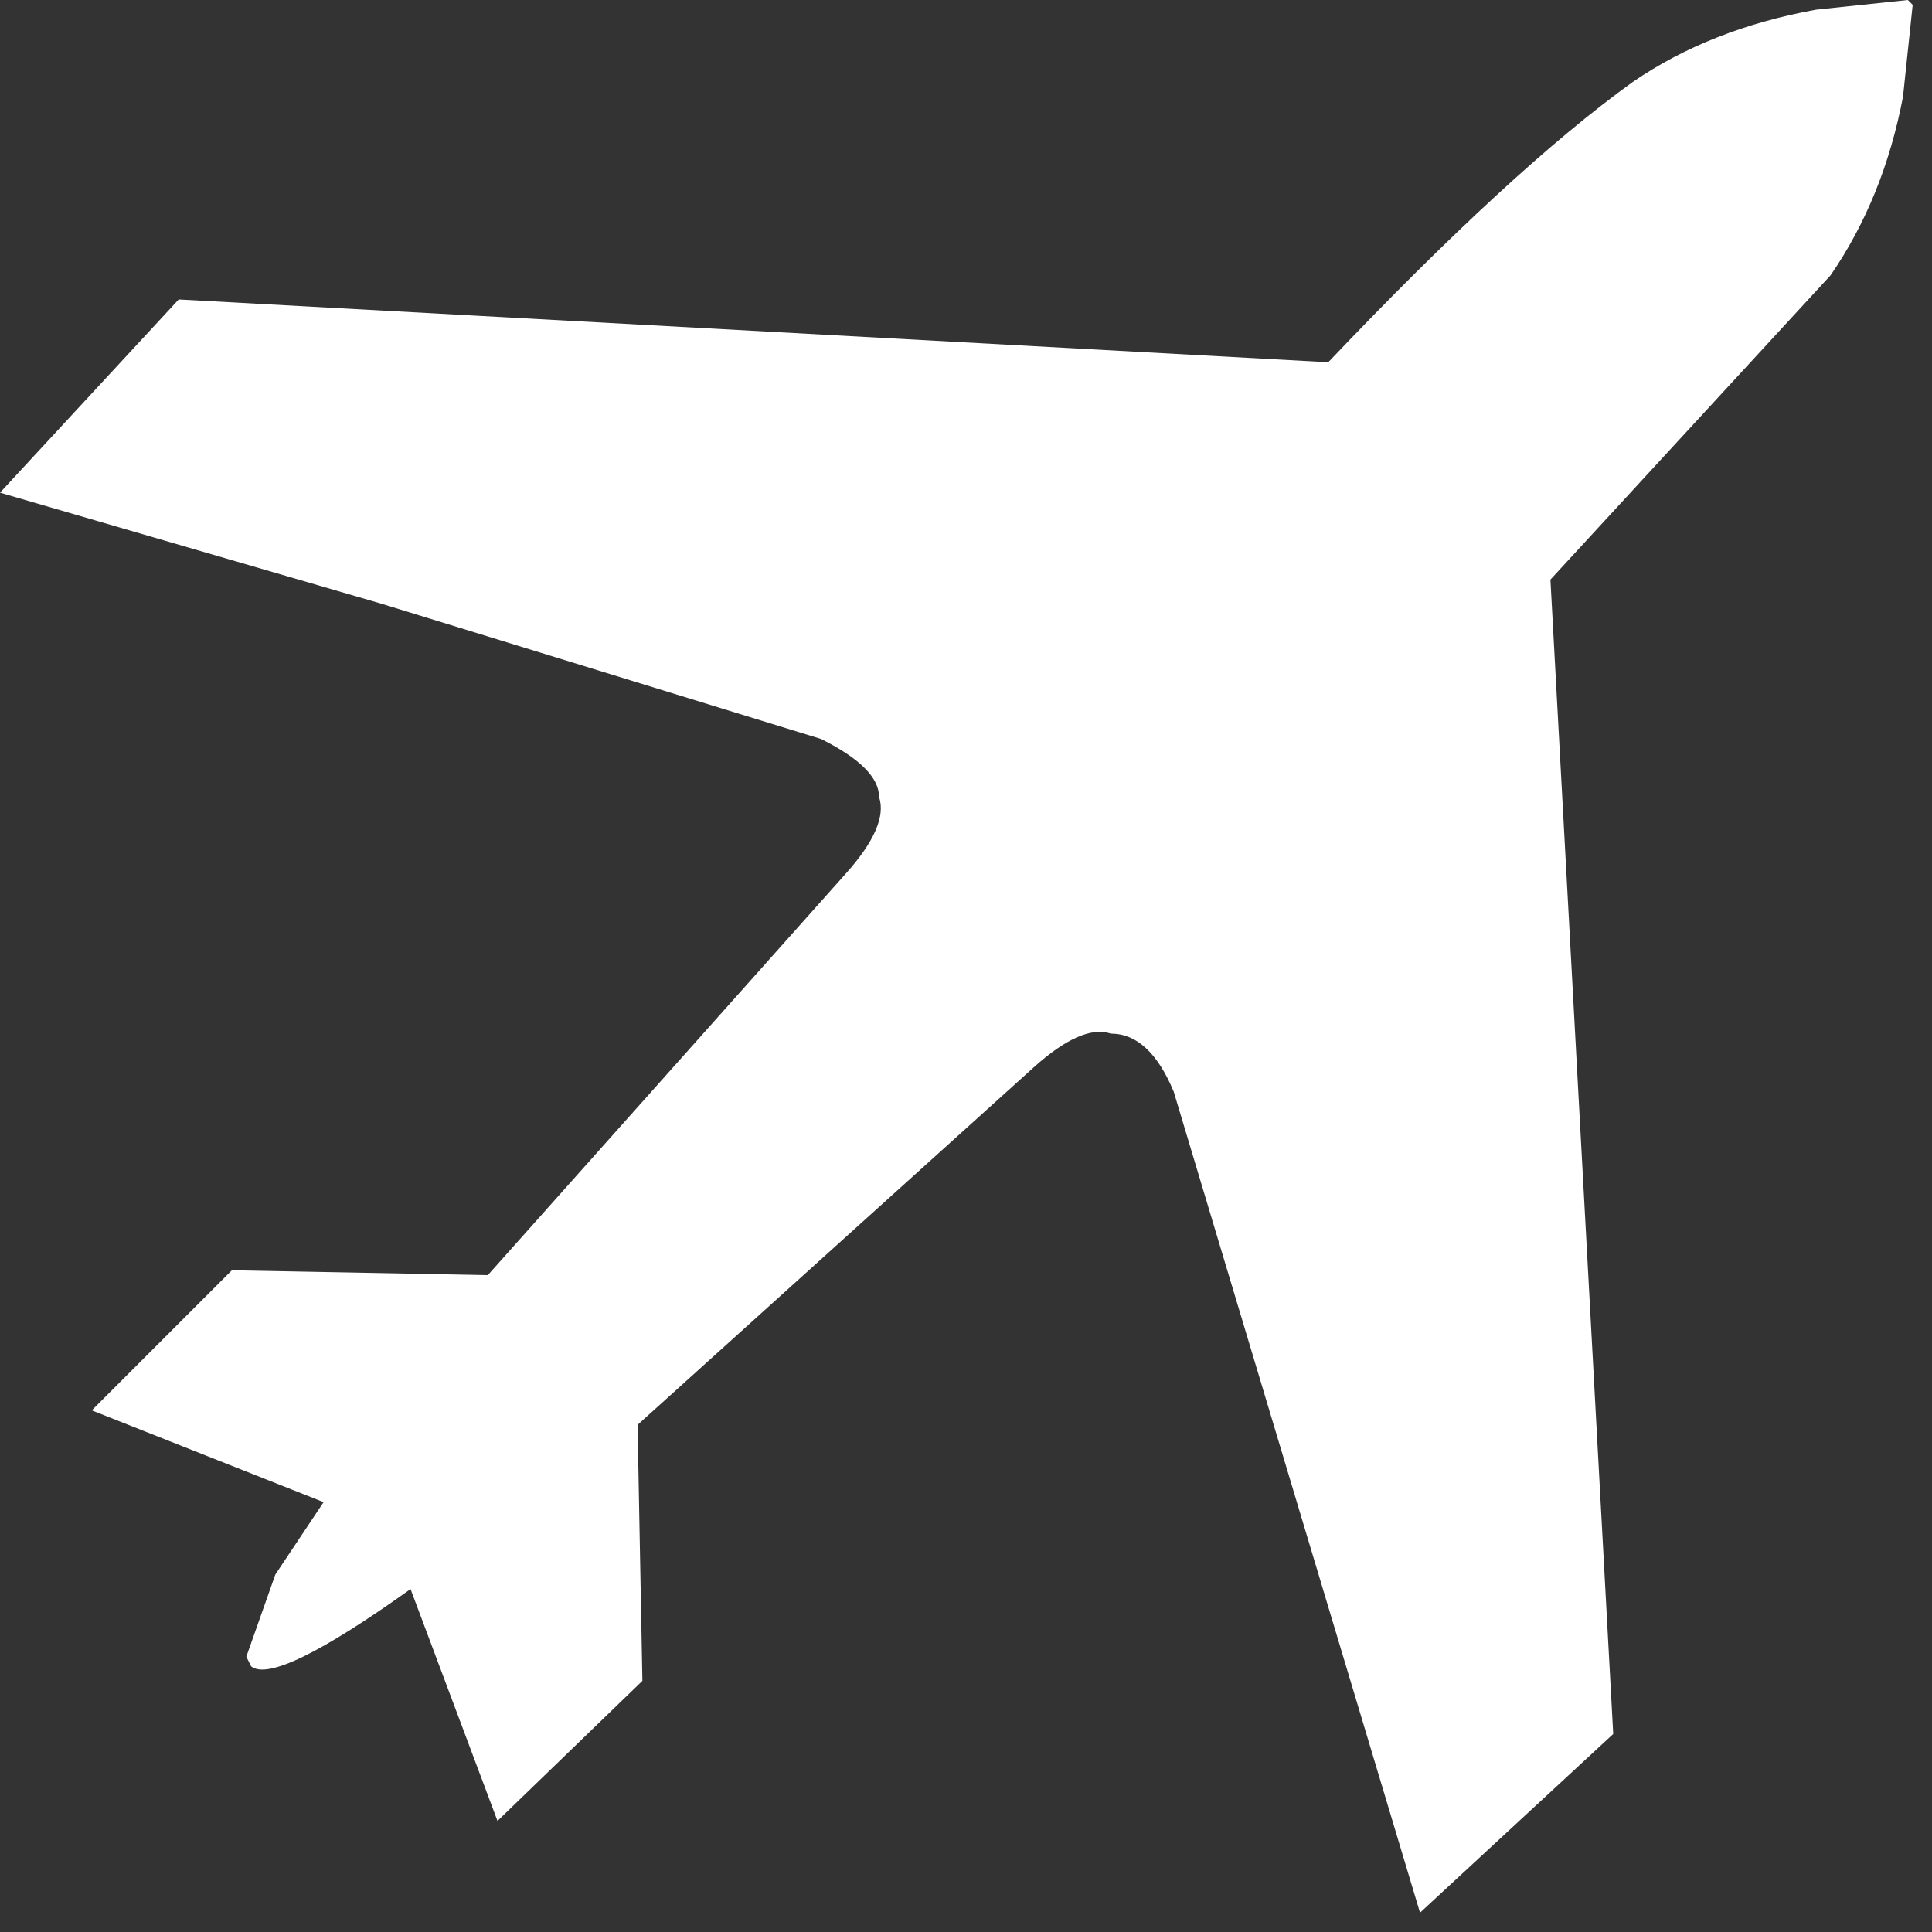 <?xml version="1.0" encoding="UTF-8" standalone="no"?>
<svg             xmlns:xlink="http://www.w3.org/1999/xlink"   xmlns="http://www.w3.org/2000/svg"           width="20" height="20">
  <rect width="100%" height="100%" fill="#333333" stroke="none"/>
  <g transform="matrix(1, 0, 0, 1, 9.9, 9.9)">
    <path d="M9.05 -7.05 L6.15 -3.9 6.8 8.05 4.8 9.9 2.25 1.4 Q2.0 0.8 1.6 0.8 1.3 0.7 0.8 1.15 L-3.3 4.85 -3.25 7.5 -4.75 8.95 -5.65 6.55 Q-7.05 7.55 -7.3 7.35 L-7.35 7.25 -7.05 6.4 -6.55 5.65 -8.95 4.7 -7.5 3.25 -4.85 3.3 -1.15 -0.85 Q-0.7 -1.35 -0.8 -1.65 -0.8 -1.95 -1.4 -2.25 L-5.95 -3.65 -9.9 -4.8 -8.05 -6.8 3.85 -6.15 Q5.75 -8.15 7.0 -9.05 7.8 -9.6 8.9 -9.8 L9.85 -9.9 9.9 -9.85 9.8 -8.9 Q9.6 -7.85 9.05 -7.05" fill="#ffffff" fill-rule="evenodd" stroke="none"/>
  </g>
</svg>
